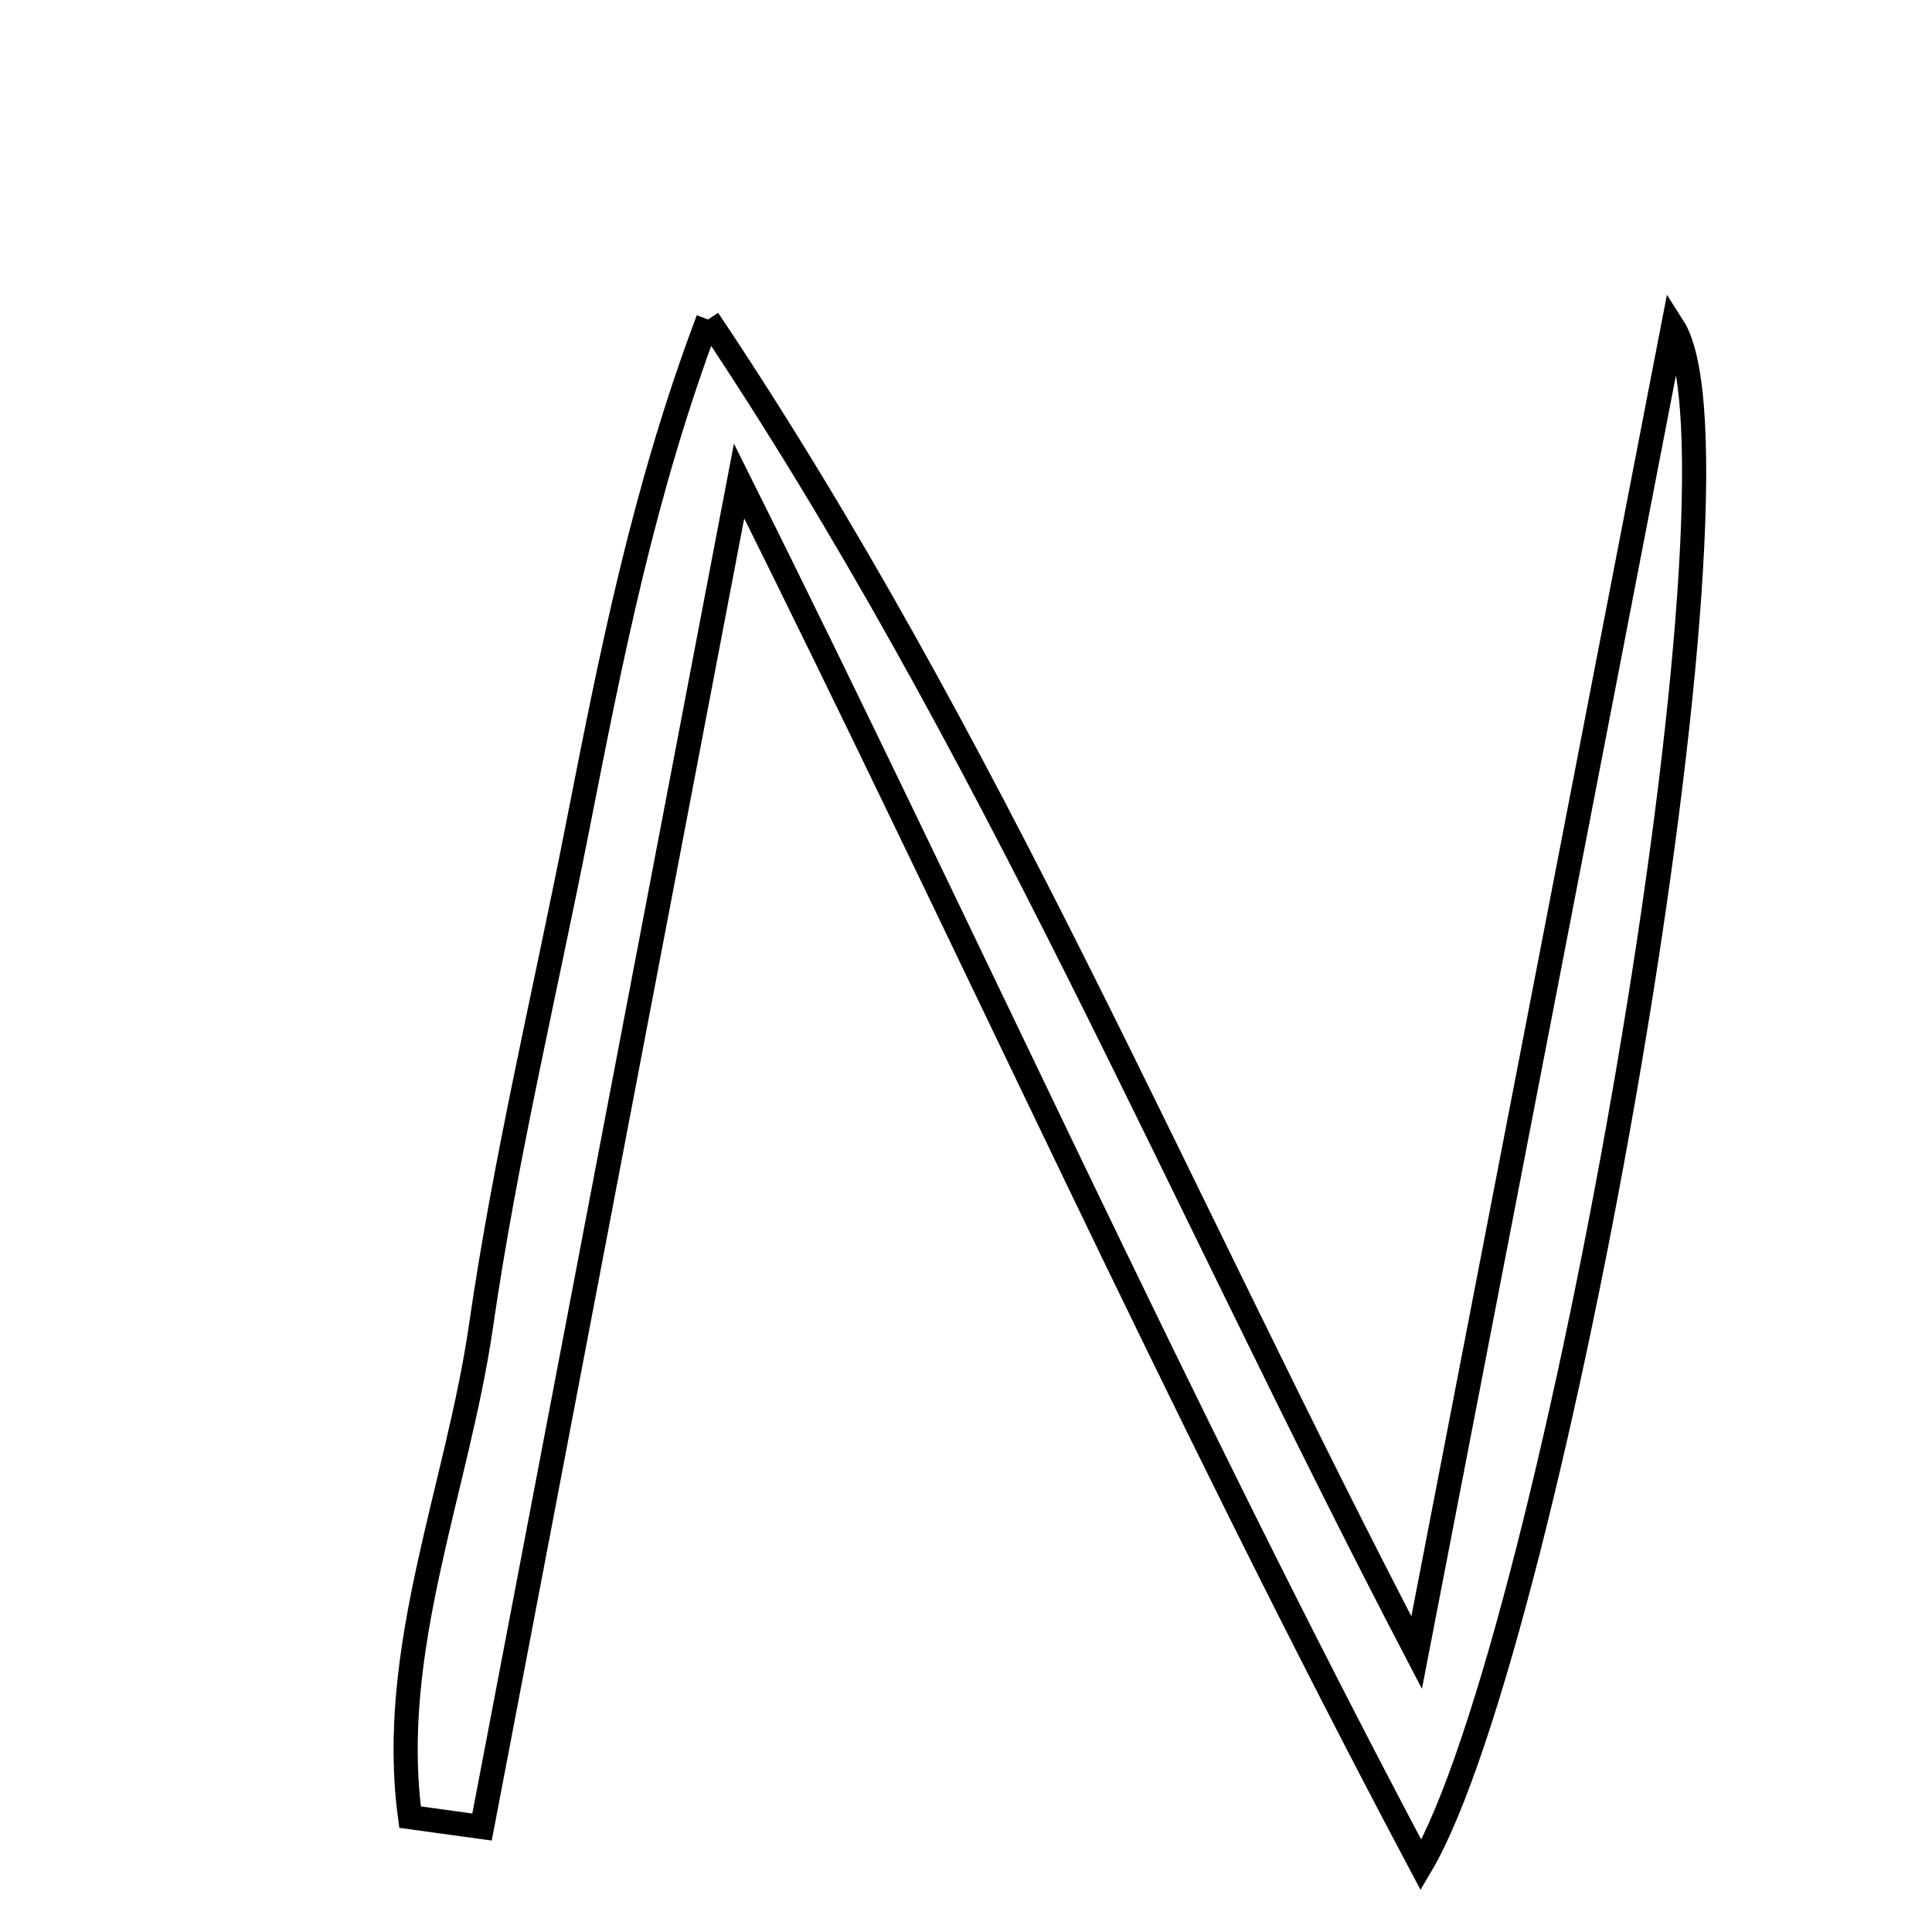 <svg xmlns="http://www.w3.org/2000/svg" viewBox="0.0 0.0 24.0 24.0" height="200px" width="200px"><path fill="none" stroke="black" stroke-width=".3" stroke-opacity="1.0"  filling="0" d="M8.796 3.969 C12.287 9.178 14.63 14.844 17.598 20.529 C18.703 14.813 19.743 9.436 20.783 4.059 C21.881 5.778 19.276 20.419 17.653 23.169 C14.605 17.428 12.067 11.76 9.181 5.975 C8.076 11.756 7.032 17.226 5.988 22.696 C5.69 22.655 5.392 22.614 5.094 22.573 C4.813 20.499 5.683 18.494 5.976 16.466 C6.276 14.39 6.769 12.341 7.174 10.279 C7.584 8.194 7.989 6.107 8.796 3.969"></path></svg>